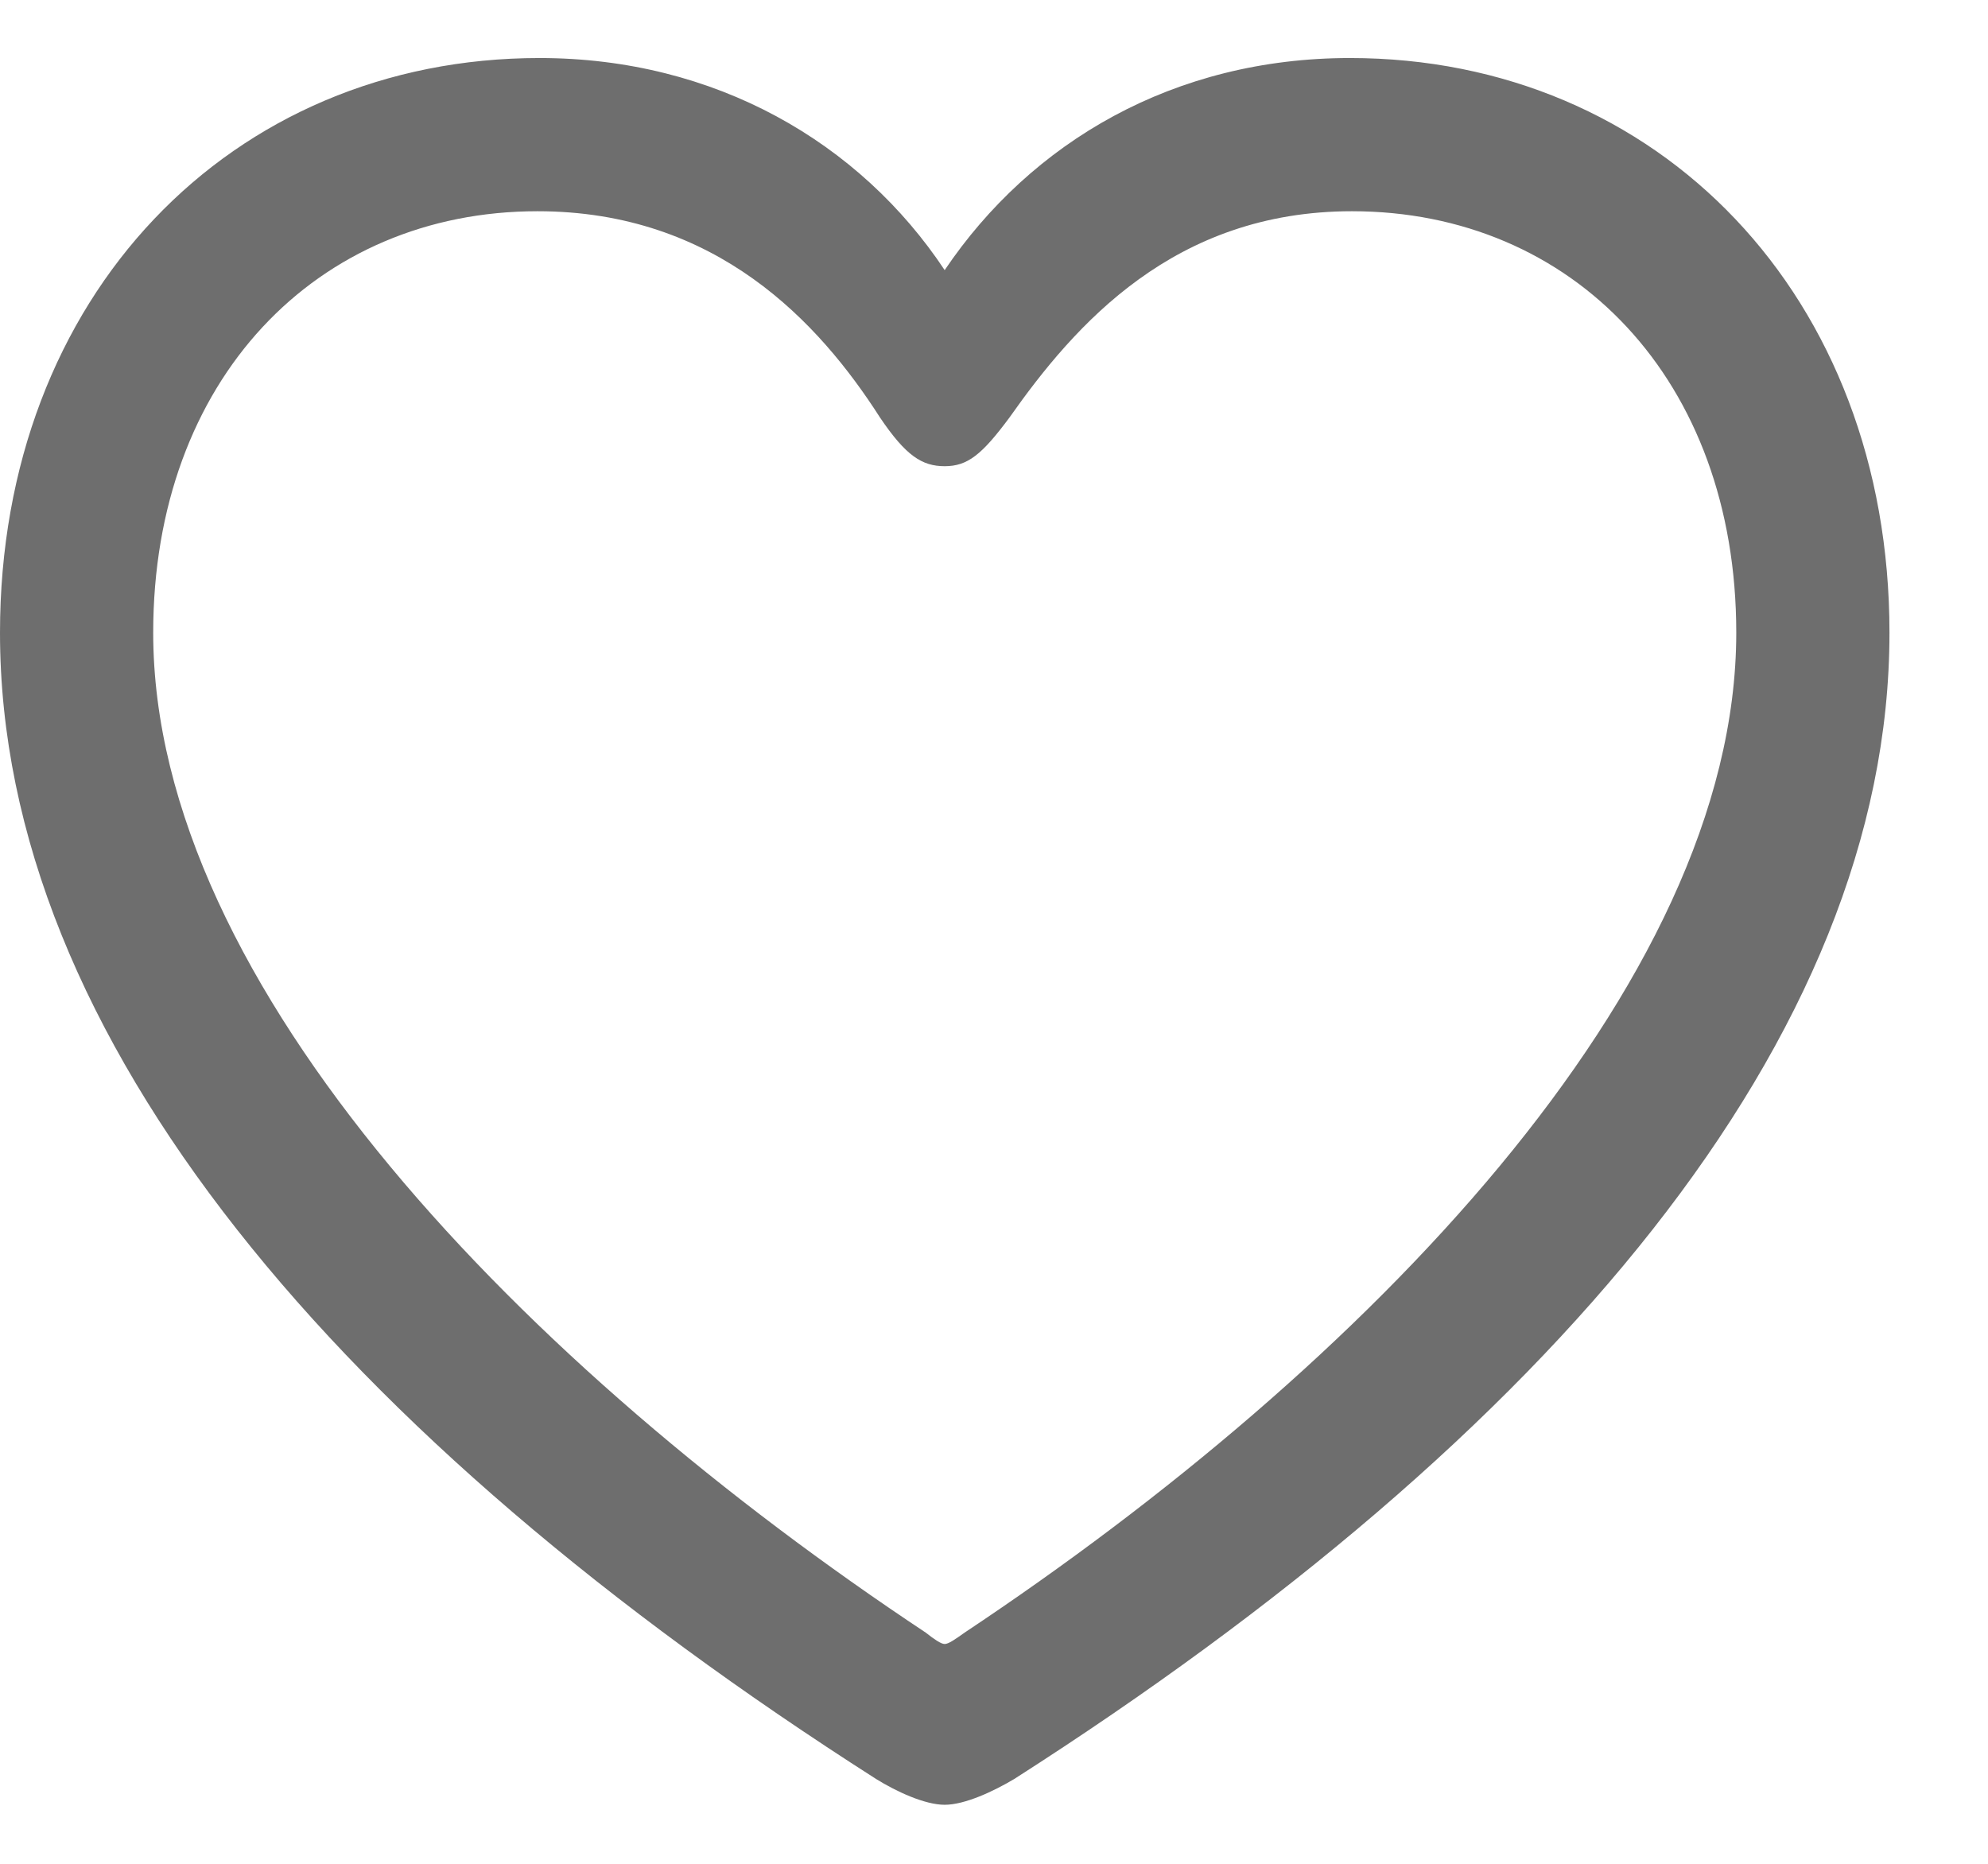 <svg width="16" height="15" viewBox="0 0 16 15" fill="none" xmlns="http://www.w3.org/2000/svg">
<path d="M0 5.092C0 8.354 2.734 11.562 7.052 14.318C7.213 14.418 7.443 14.525 7.603 14.525C7.764 14.525 7.994 14.418 8.162 14.318C12.473 11.562 15.207 8.354 15.207 5.092C15.207 2.381 13.346 0.467 10.865 0.467C9.449 0.467 8.3 1.141 7.603 2.174C6.922 1.148 5.758 0.467 4.342 0.467C1.861 0.467 0 2.381 0 5.092ZM1.233 5.092C1.233 3.055 2.55 1.7 4.326 1.7C5.766 1.7 6.593 2.595 7.083 3.361C7.29 3.667 7.42 3.752 7.603 3.752C7.787 3.752 7.902 3.66 8.124 3.361C8.652 2.611 9.449 1.7 10.881 1.7C12.657 1.7 13.974 3.055 13.974 5.092C13.974 7.94 10.965 11.011 7.764 13.139C7.688 13.193 7.634 13.231 7.603 13.231C7.573 13.231 7.519 13.193 7.45 13.139C4.242 11.011 1.233 7.94 1.233 5.092Z" fill="#6E6E6E"/>
</svg>
